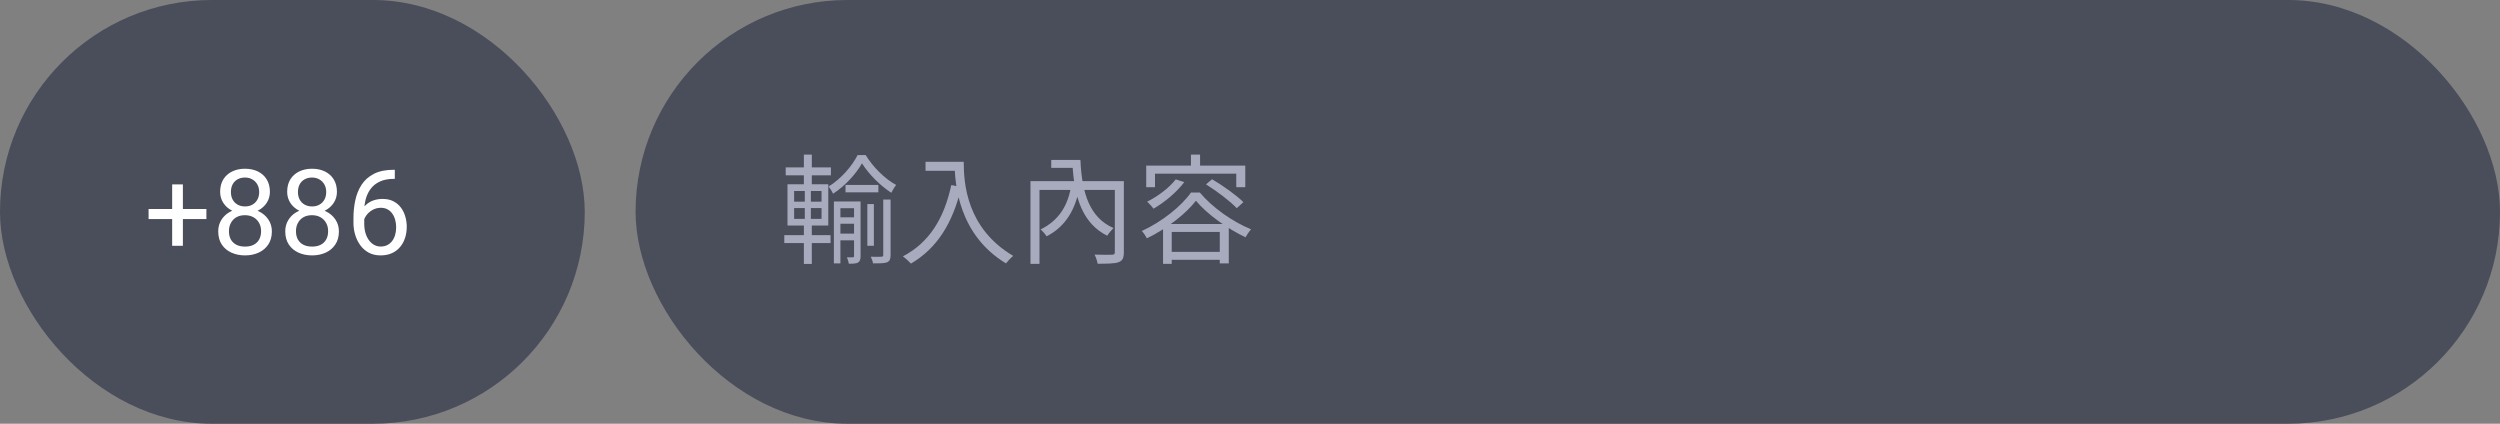 <svg width="295" height="50" viewBox="0 0 295 50" fill="none" xmlns="http://www.w3.org/2000/svg">
<rect x="0" y="0" width="295" height="50" fill="#808080" stroke="none"/>
<rect x="75" width="220" height="50" rx="25" fill="#4A4D5A"/>
<path d="M99.77 21.824V22.692H103.648V21.824H99.77ZM98.874 25.646V26.402H101.17V25.646H98.874ZM98.874 27.564V28.362H101.17V27.564H98.874ZM102.346 24.078V29.006H103.116V24.078H102.346ZM101.716 19.276C102.5 20.536 103.886 21.922 105.174 22.748C105.328 22.454 105.538 22.076 105.748 21.824C104.432 21.124 103.018 19.724 102.15 18.296H101.198C100.54 19.626 99.182 21.152 97.782 22.006C97.95 22.23 98.188 22.594 98.3 22.86C99.714 21.95 101.016 20.508 101.716 19.276ZM98.398 23.77V31.078H99.168V24.568H101.016V23.77H98.398ZM100.778 23.77V30.21C100.778 30.322 100.736 30.364 100.638 30.364C100.54 30.364 100.26 30.364 99.938 30.364C100.022 30.574 100.134 30.91 100.162 31.12C100.666 31.12 101.002 31.106 101.254 30.98C101.478 30.826 101.548 30.602 101.548 30.224V23.77H100.778ZM104.222 23.546V30.084C104.222 30.238 104.166 30.28 104.012 30.294C103.858 30.308 103.34 30.308 102.752 30.294C102.864 30.518 102.99 30.868 103.018 31.078C103.844 31.078 104.348 31.078 104.684 30.952C104.992 30.798 105.09 30.56 105.09 30.098V23.546H104.222ZM92.714 19.752V20.69H98.048V19.752H92.714ZM92.546 27.746V28.684H98.006V27.746H92.546ZM94.856 18.24V22.09H95.794V18.24H94.856ZM94.968 22.146V26.22H94.856V31.148H95.794V26.22H95.682V22.146H94.968ZM93.708 24.554H96.942V25.828H93.708V24.554ZM93.708 22.538H96.942V23.798H93.708V22.538ZM92.924 21.74V26.612H97.74V21.74H92.924ZM109.213 19.094V20.158H113.175V19.094H109.213ZM112.643 19.094C112.643 21.726 113.105 27.69 118.705 31.078C118.901 30.826 119.321 30.378 119.559 30.196C114.029 26.92 113.721 21.6 113.721 19.094H112.643ZM112.251 21.838C111.397 25.8 109.647 28.628 106.539 30.252C106.819 30.448 107.295 30.882 107.491 31.106C110.585 29.286 112.433 26.332 113.441 22.062L112.251 21.838ZM121.596 21.376V31.134H122.66V22.412H132.068V21.376H121.596ZM131.55 21.376V29.748C131.55 29.972 131.48 30.042 131.228 30.056C130.962 30.07 130.066 30.07 129.156 30.042C129.31 30.336 129.478 30.812 129.52 31.12C130.696 31.12 131.522 31.106 131.998 30.938C132.474 30.756 132.614 30.42 132.614 29.762V21.376H131.55ZM124.046 18.87V19.808H127.042V18.87H124.046ZM126.328 18.87V19.388H126.552C126.762 23.462 127.84 26.416 130.654 27.816C130.822 27.536 131.172 27.13 131.396 26.906C128.652 25.73 127.658 22.902 127.49 18.87H126.328ZM126.44 21.656C126.076 24.288 124.9 26.038 122.786 27.074C123.01 27.242 123.346 27.648 123.5 27.886C125.754 26.724 126.958 24.708 127.434 21.824L126.44 21.656ZM138.739 21.166C137.941 22.188 136.625 23.168 135.365 23.798C135.589 23.994 135.967 24.414 136.121 24.624C137.395 23.882 138.823 22.72 139.747 21.488L138.739 21.166ZM142.309 21.754C143.611 22.566 145.179 23.756 145.935 24.568L146.719 23.854C145.921 23.056 144.311 21.894 143.023 21.152L142.309 21.754ZM141.119 23.686C142.421 25.268 144.885 27.018 146.971 27.998C147.139 27.704 147.391 27.312 147.629 27.06C145.473 26.178 143.079 24.512 141.581 22.72H140.531C139.425 24.316 137.101 26.178 134.735 27.256C134.945 27.48 135.211 27.872 135.337 28.124C137.675 26.99 139.971 25.198 141.119 23.686ZM137.241 26.43V31.134H138.263V27.368H143.933V31.078H144.997V26.43H137.241ZM137.731 29.72V30.658H144.493V29.72H137.731ZM140.531 18.24V20.074H141.609V18.24H140.531ZM135.253 19.542V22.09H136.289V20.494H145.879V22.09H146.943V19.542H135.253Z" fill="#A8ABBD"/>
<rect width="69" height="50" rx="25" fill="#4A4D5A"/>
<path d="M24.355 24.661V25.851H17.533V24.661H24.355ZM21.58 21.756V29.002H20.315V21.756H21.58ZM32.081 27.307C32.081 27.913 31.94 28.428 31.657 28.852C31.379 29.271 31.001 29.59 30.522 29.809C30.048 30.027 29.513 30.137 28.916 30.137C28.319 30.137 27.781 30.027 27.303 29.809C26.824 29.59 26.446 29.271 26.168 28.852C25.89 28.428 25.751 27.913 25.751 27.307C25.751 26.91 25.826 26.548 25.976 26.22C26.131 25.887 26.348 25.598 26.626 25.352C26.908 25.105 27.241 24.916 27.624 24.784C28.011 24.648 28.437 24.579 28.902 24.579C29.513 24.579 30.058 24.698 30.536 24.935C31.015 25.167 31.39 25.488 31.664 25.898C31.942 26.309 32.081 26.778 32.081 27.307ZM30.809 27.279C30.809 26.91 30.73 26.584 30.57 26.302C30.411 26.015 30.187 25.791 29.9 25.632C29.613 25.472 29.28 25.393 28.902 25.393C28.515 25.393 28.18 25.472 27.897 25.632C27.619 25.791 27.403 26.015 27.248 26.302C27.093 26.584 27.015 26.91 27.015 27.279C27.015 27.662 27.091 27.99 27.241 28.264C27.396 28.533 27.615 28.74 27.897 28.886C28.184 29.027 28.524 29.098 28.916 29.098C29.308 29.098 29.645 29.027 29.928 28.886C30.21 28.74 30.427 28.533 30.577 28.264C30.732 27.99 30.809 27.662 30.809 27.279ZM31.849 22.638C31.849 23.121 31.721 23.556 31.466 23.943C31.21 24.331 30.862 24.636 30.42 24.859C29.978 25.083 29.476 25.194 28.916 25.194C28.346 25.194 27.838 25.083 27.391 24.859C26.949 24.636 26.603 24.331 26.352 23.943C26.102 23.556 25.976 23.121 25.976 22.638C25.976 22.059 26.102 21.567 26.352 21.161C26.608 20.756 26.956 20.446 27.398 20.231C27.84 20.017 28.344 19.91 28.909 19.91C29.479 19.91 29.985 20.017 30.427 20.231C30.869 20.446 31.215 20.756 31.466 21.161C31.721 21.567 31.849 22.059 31.849 22.638ZM30.584 22.658C30.584 22.326 30.513 22.032 30.372 21.776C30.231 21.521 30.035 21.321 29.784 21.175C29.533 21.024 29.242 20.949 28.909 20.949C28.576 20.949 28.285 21.02 28.034 21.161C27.788 21.298 27.594 21.494 27.453 21.749C27.316 22.004 27.248 22.307 27.248 22.658C27.248 23 27.316 23.299 27.453 23.554C27.594 23.809 27.79 24.007 28.041 24.148C28.291 24.29 28.583 24.36 28.916 24.36C29.248 24.36 29.538 24.29 29.784 24.148C30.035 24.007 30.231 23.809 30.372 23.554C30.513 23.299 30.584 23 30.584 22.658ZM39.991 27.307C39.991 27.913 39.85 28.428 39.567 28.852C39.289 29.271 38.911 29.59 38.432 29.809C37.958 30.027 37.423 30.137 36.826 30.137C36.229 30.137 35.691 30.027 35.213 29.809C34.734 29.59 34.356 29.271 34.078 28.852C33.8 28.428 33.661 27.913 33.661 27.307C33.661 26.91 33.736 26.548 33.886 26.22C34.041 25.887 34.258 25.598 34.536 25.352C34.818 25.105 35.151 24.916 35.534 24.784C35.921 24.648 36.347 24.579 36.812 24.579C37.423 24.579 37.968 24.698 38.446 24.935C38.925 25.167 39.3 25.488 39.574 25.898C39.852 26.309 39.991 26.778 39.991 27.307ZM38.719 27.279C38.719 26.91 38.64 26.584 38.48 26.302C38.321 26.015 38.097 25.791 37.81 25.632C37.523 25.472 37.19 25.393 36.812 25.393C36.425 25.393 36.09 25.472 35.807 25.632C35.529 25.791 35.313 26.015 35.158 26.302C35.003 26.584 34.925 26.91 34.925 27.279C34.925 27.662 35.001 27.99 35.151 28.264C35.306 28.533 35.525 28.74 35.807 28.886C36.094 29.027 36.434 29.098 36.826 29.098C37.218 29.098 37.555 29.027 37.838 28.886C38.12 28.74 38.337 28.533 38.487 28.264C38.642 27.99 38.719 27.662 38.719 27.279ZM39.758 22.638C39.758 23.121 39.631 23.556 39.376 23.943C39.12 24.331 38.772 24.636 38.33 24.859C37.888 25.083 37.386 25.194 36.826 25.194C36.256 25.194 35.748 25.083 35.301 24.859C34.859 24.636 34.513 24.331 34.262 23.943C34.012 23.556 33.886 23.121 33.886 22.638C33.886 22.059 34.012 21.567 34.262 21.161C34.518 20.756 34.866 20.446 35.308 20.231C35.75 20.017 36.254 19.91 36.819 19.91C37.389 19.91 37.895 20.017 38.337 20.231C38.779 20.446 39.125 20.756 39.376 21.161C39.631 21.567 39.758 22.059 39.758 22.638ZM38.494 22.658C38.494 22.326 38.423 22.032 38.282 21.776C38.141 21.521 37.945 21.321 37.694 21.175C37.443 21.024 37.152 20.949 36.819 20.949C36.486 20.949 36.195 21.02 35.944 21.161C35.698 21.298 35.504 21.494 35.363 21.749C35.226 22.004 35.158 22.307 35.158 22.658C35.158 23 35.226 23.299 35.363 23.554C35.504 23.809 35.7 24.007 35.951 24.148C36.202 24.29 36.493 24.36 36.826 24.36C37.158 24.36 37.448 24.29 37.694 24.148C37.945 24.007 38.141 23.809 38.282 23.554C38.423 23.299 38.494 23 38.494 22.658ZM46.479 20.033H46.588V21.106H46.479C45.809 21.106 45.249 21.216 44.797 21.435C44.346 21.649 43.989 21.938 43.724 22.303C43.46 22.663 43.268 23.068 43.15 23.52C43.036 23.971 42.979 24.429 42.979 24.894V26.356C42.979 26.799 43.031 27.19 43.136 27.532C43.241 27.869 43.385 28.154 43.567 28.387C43.749 28.619 43.954 28.795 44.182 28.913C44.415 29.032 44.656 29.091 44.907 29.091C45.198 29.091 45.458 29.036 45.686 28.927C45.914 28.813 46.105 28.656 46.26 28.455C46.42 28.25 46.541 28.009 46.623 27.73C46.705 27.453 46.746 27.147 46.746 26.814C46.746 26.518 46.709 26.233 46.636 25.96C46.563 25.682 46.452 25.436 46.301 25.222C46.151 25.003 45.962 24.832 45.734 24.709C45.511 24.581 45.244 24.518 44.934 24.518C44.583 24.518 44.255 24.604 43.95 24.777C43.649 24.946 43.401 25.169 43.205 25.447C43.013 25.721 42.904 26.019 42.877 26.343L42.207 26.336C42.27 25.826 42.389 25.39 42.562 25.03C42.74 24.666 42.959 24.369 43.218 24.142C43.483 23.909 43.776 23.741 44.1 23.636C44.428 23.526 44.775 23.472 45.139 23.472C45.636 23.472 46.064 23.565 46.424 23.752C46.784 23.939 47.081 24.189 47.313 24.504C47.545 24.814 47.716 25.165 47.826 25.557C47.94 25.944 47.997 26.343 47.997 26.753C47.997 27.222 47.931 27.662 47.798 28.072C47.666 28.482 47.468 28.842 47.204 29.152C46.944 29.462 46.623 29.704 46.24 29.877C45.857 30.05 45.413 30.137 44.907 30.137C44.369 30.137 43.9 30.027 43.499 29.809C43.097 29.585 42.765 29.289 42.501 28.92C42.236 28.551 42.038 28.141 41.906 27.689C41.774 27.238 41.708 26.78 41.708 26.315V25.721C41.708 25.019 41.778 24.331 41.919 23.656C42.061 22.982 42.304 22.371 42.651 21.824C43.002 21.277 43.487 20.842 44.107 20.519C44.727 20.195 45.517 20.033 46.479 20.033Z" fill="white"/>
</svg>
